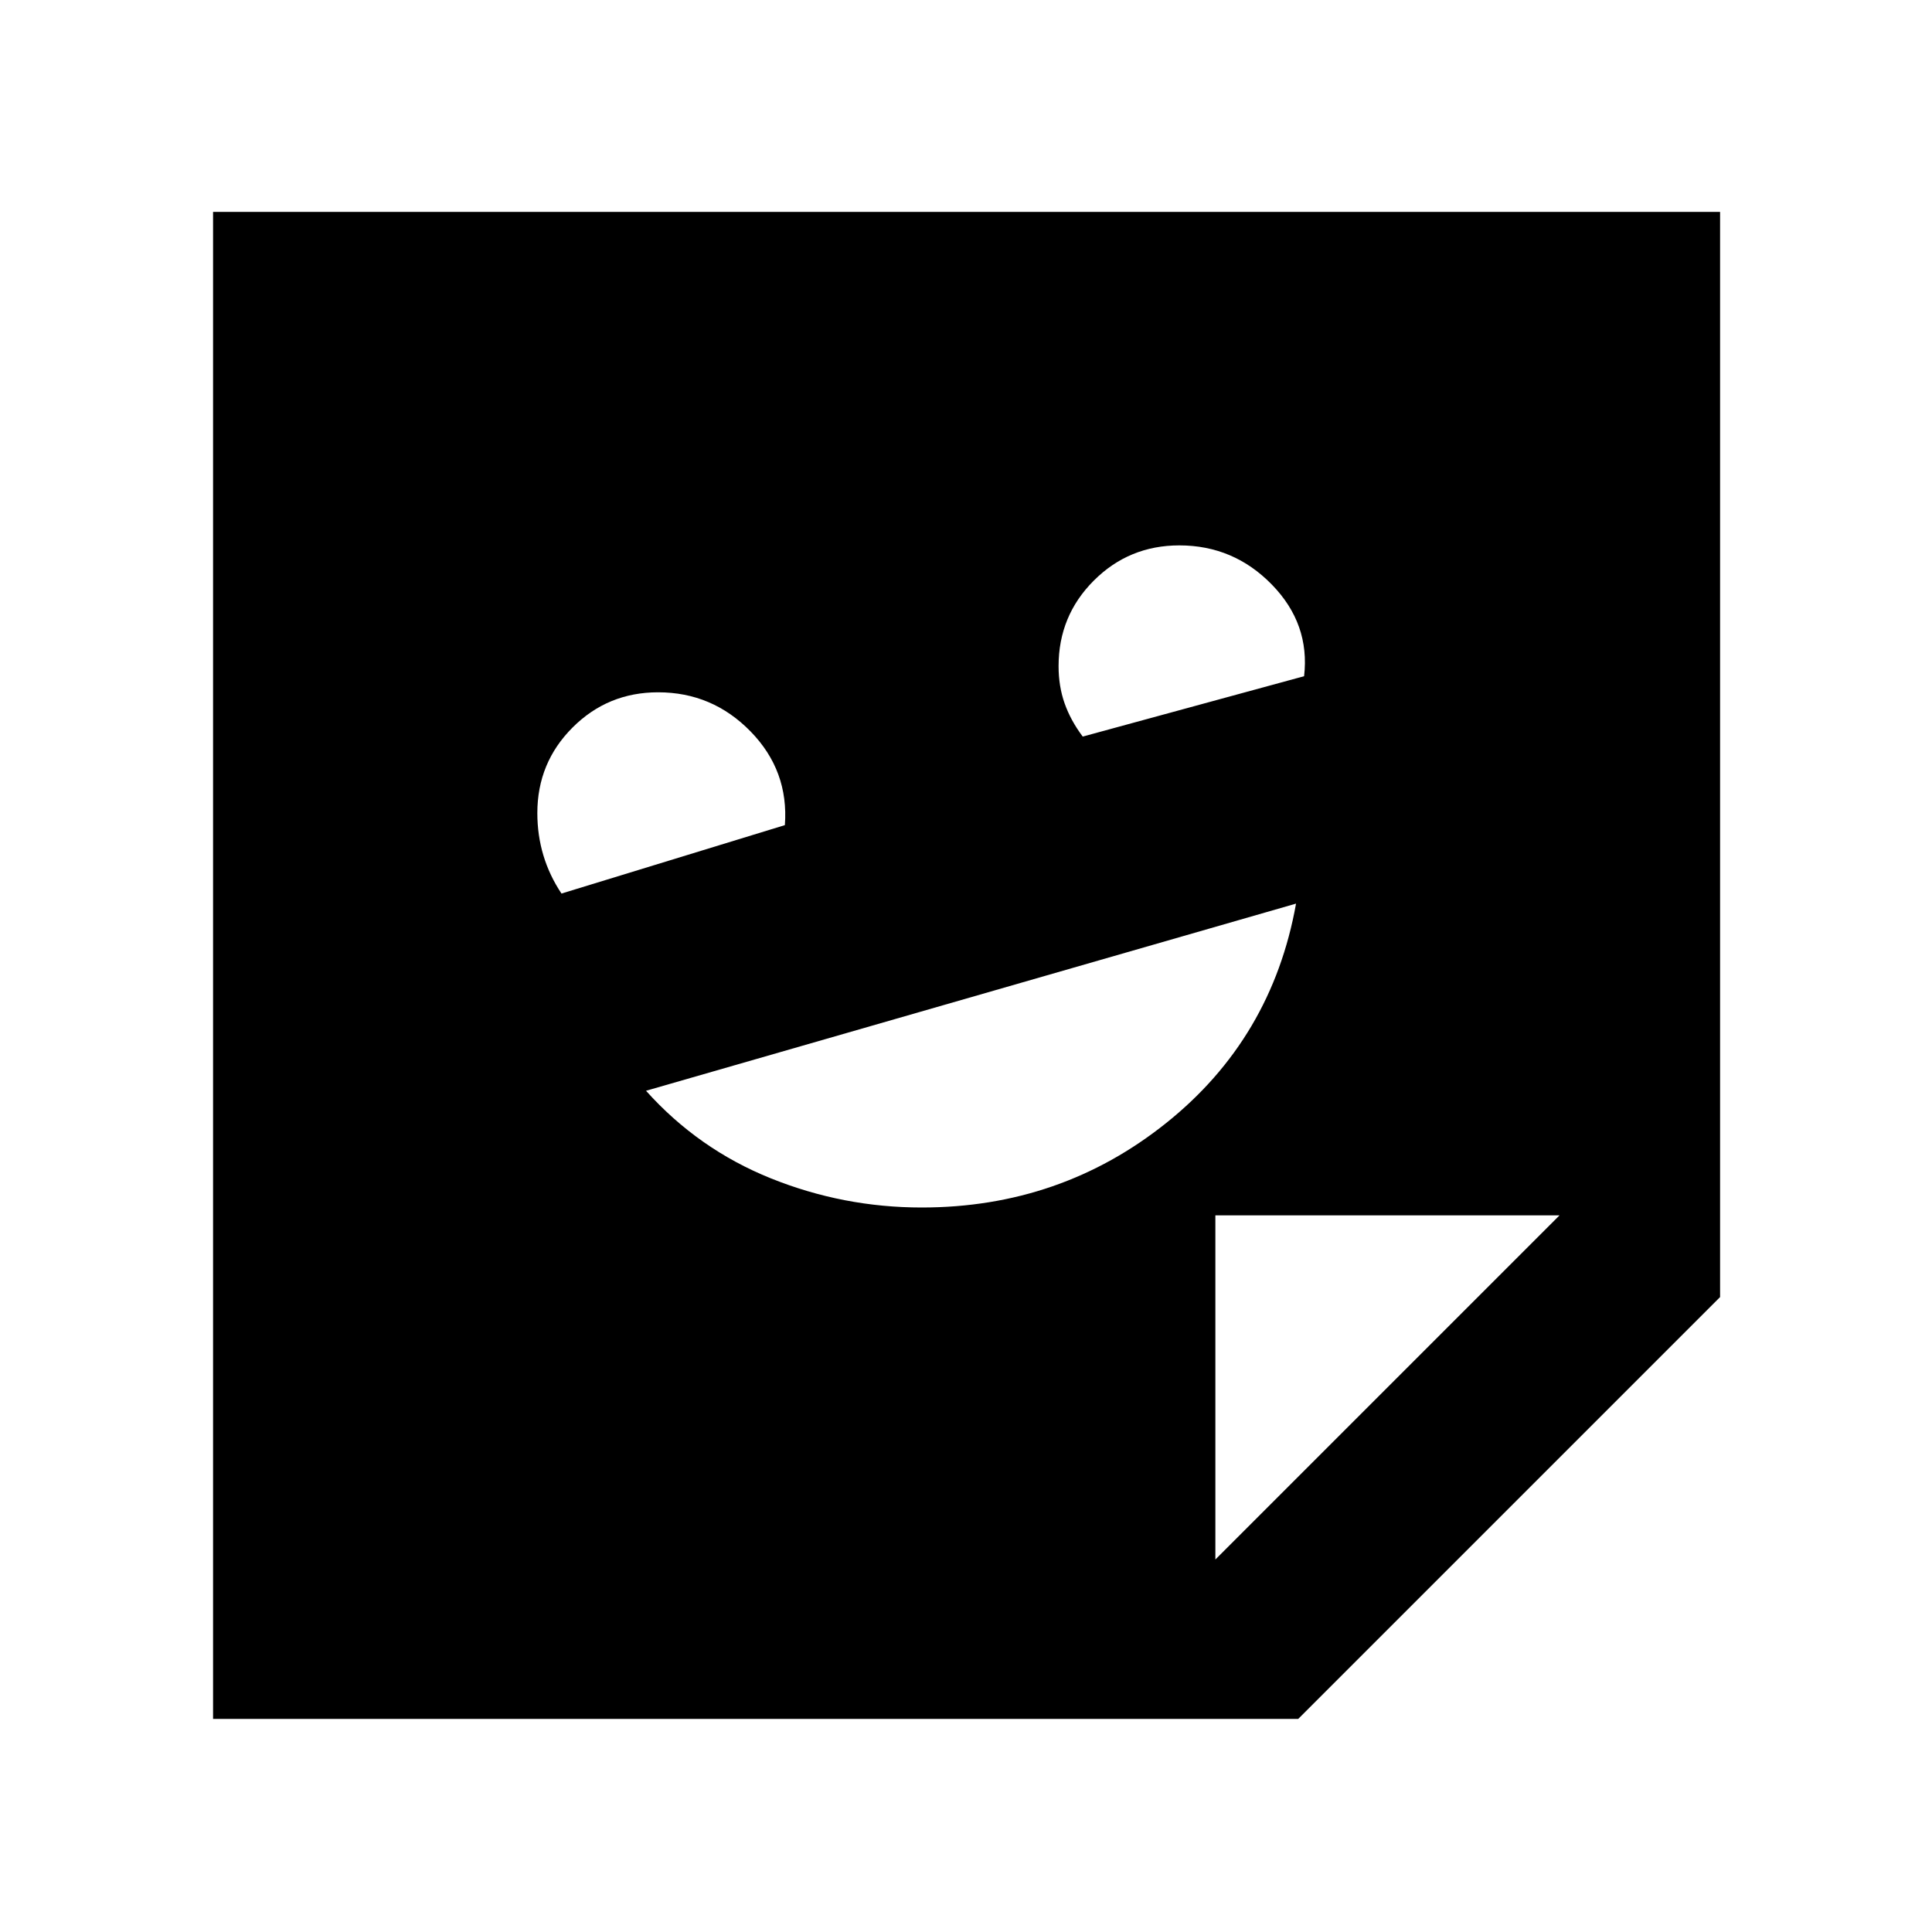 <svg xmlns="http://www.w3.org/2000/svg" width="48" height="48" viewBox="0 -960 960 960"><path d="M458-360q69 0 121.5-42T644-511l-323 93q26 29 62 43.5t75 14.5ZM279-516l111-34q2-27-17-46.5T327-616q-25 0-42.5 17.5T267-556q0 11 3 21t9 19Zm259-78 110-30q3-26-16-45.5T586-689q-25 0-42.5 17.5T526-629q0 10 3 18.5t9 16.5Zm107.06 488.13H105.87V-854.7H854.7v539.2L645.06-105.87Zm-41.15-79.22 171-171h-171v171Z"/></svg>